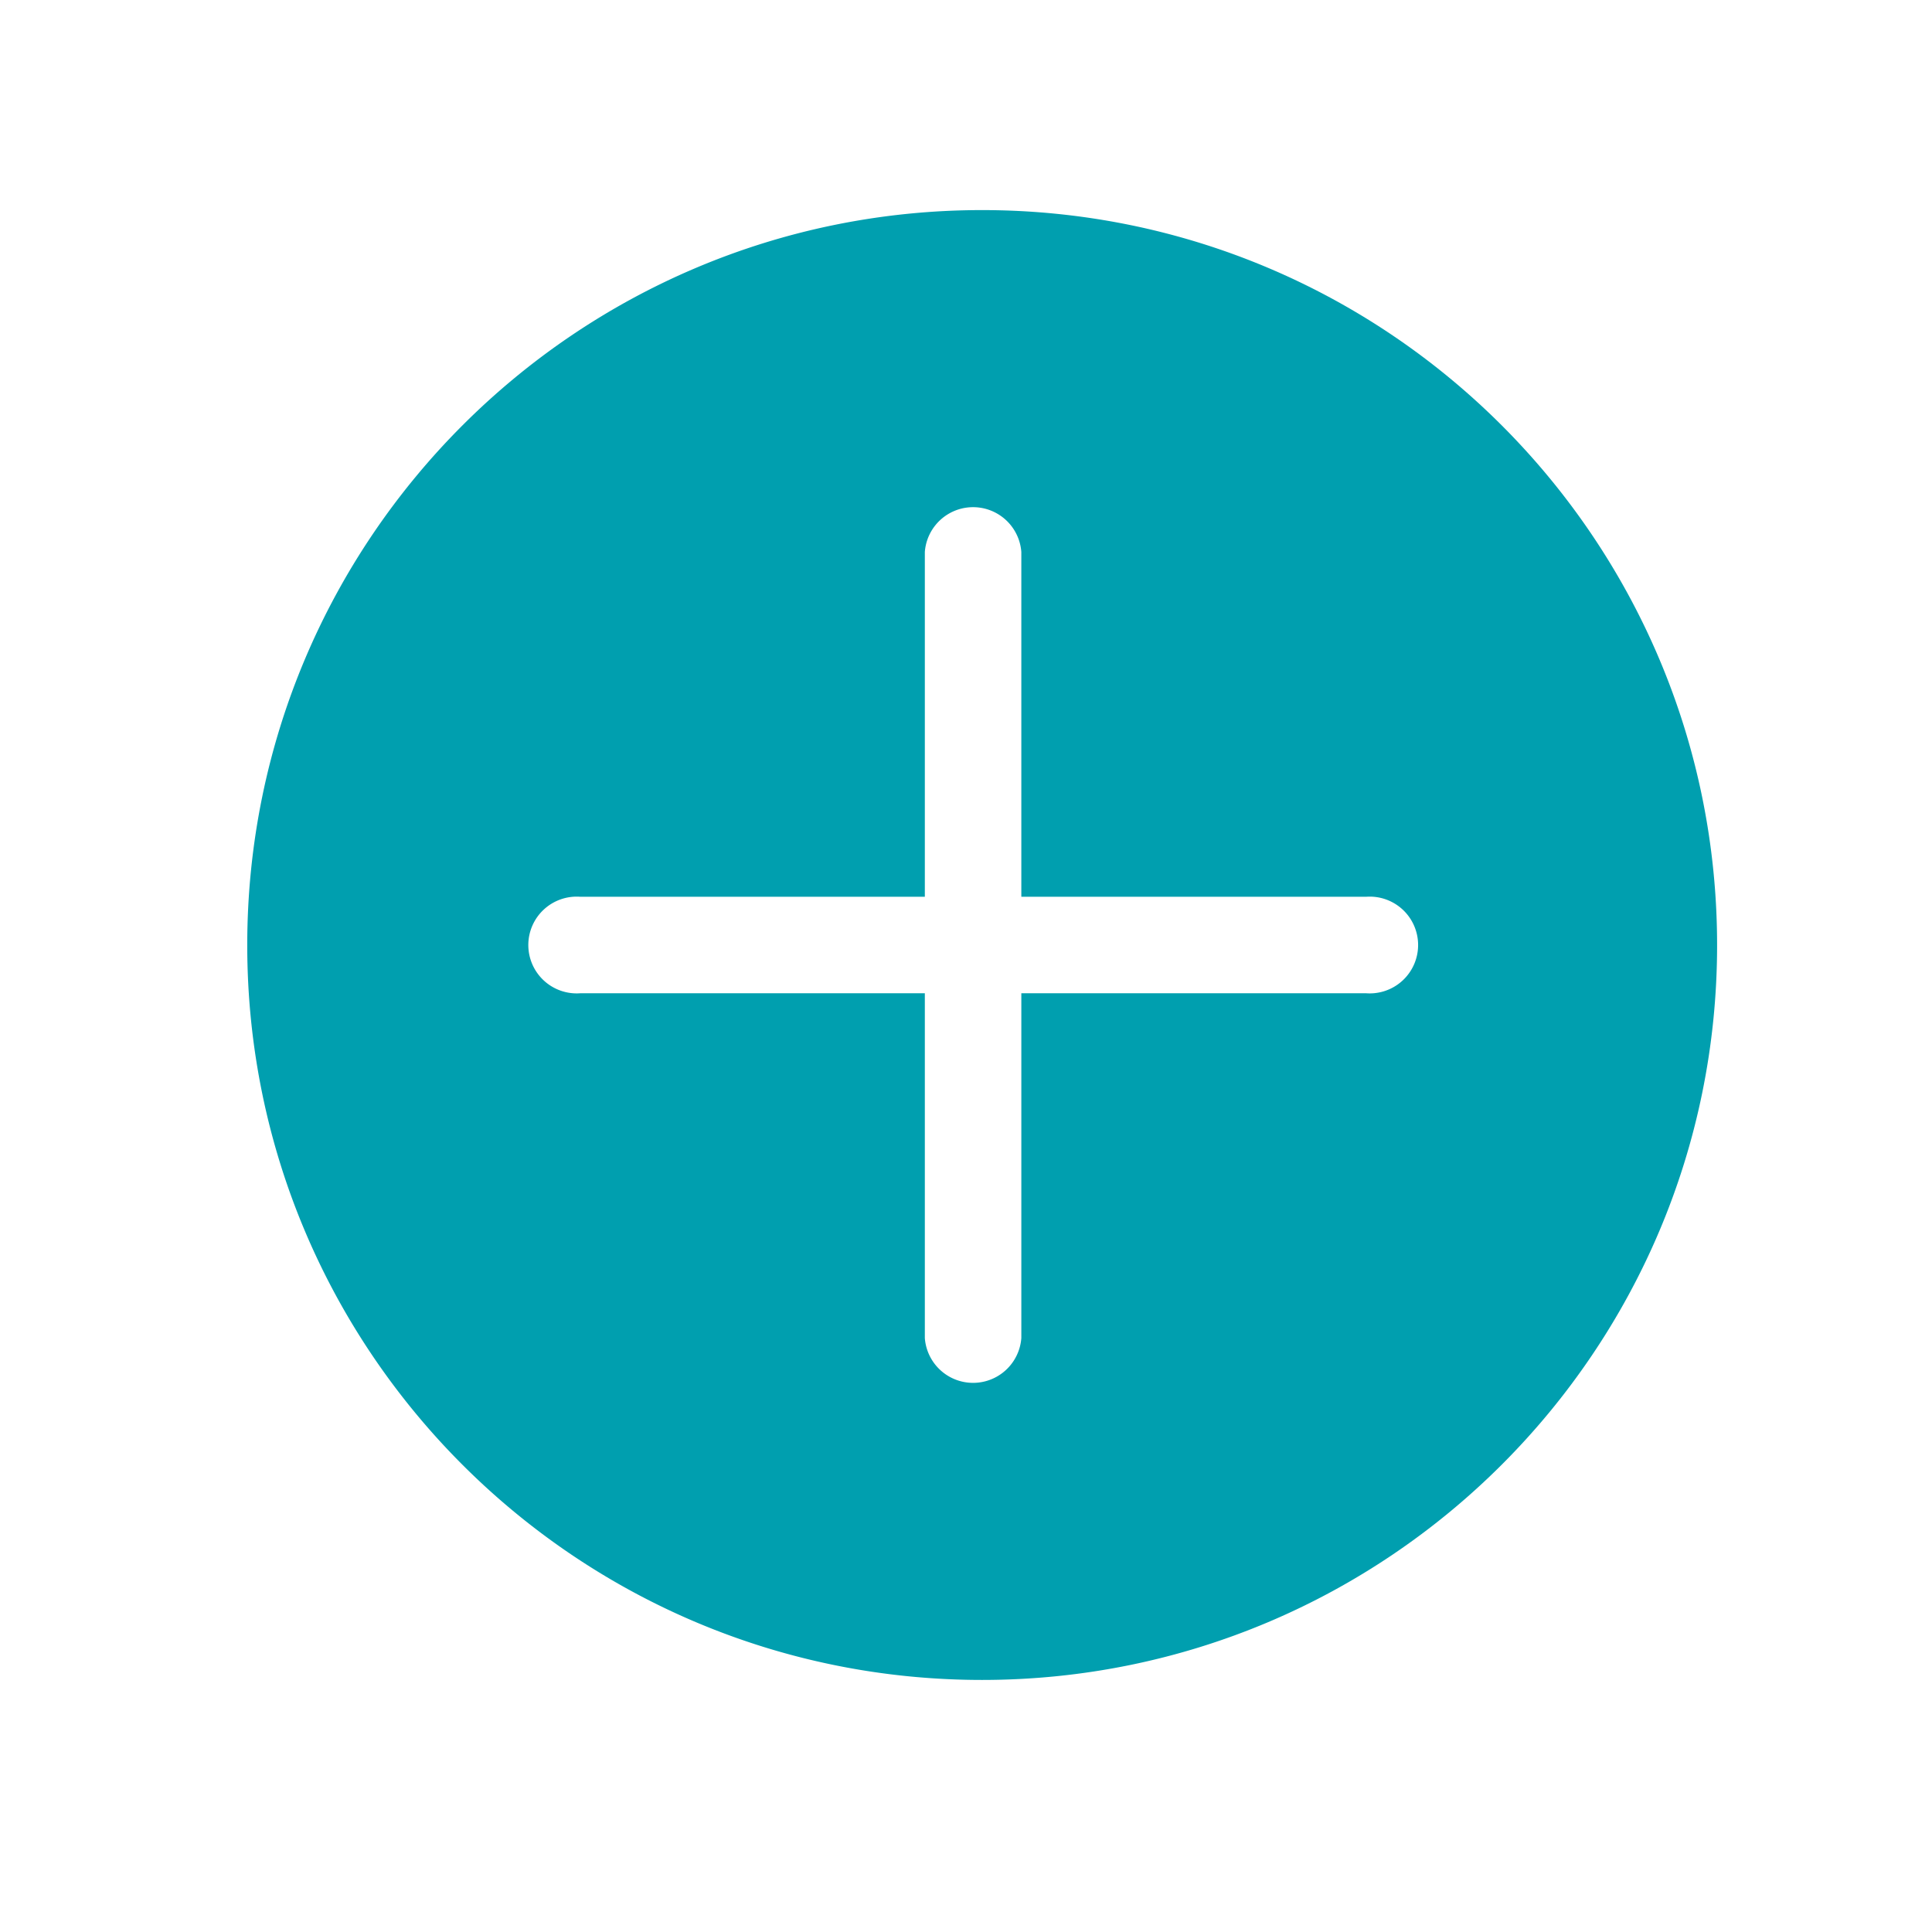 <svg xmlns="http://www.w3.org/2000/svg" width="722.8" height="722.8" viewBox="0 0 722.8 722.8"><title>add</title><g id="add"><path d="M367.4,78.6c-151.8,0-274.9,123.1-274.9,275S215.6,628.5,367.4,628.5s275-123.1,275-274.9S519.3,78.6,367.4,78.6Zm143.7,293h-129v129a18.1,18.1,0,0,1-36.1,0v-129H217.1a18.1,18.1,0,1,1,0-36.1H346v-129a18.1,18.1,0,0,1,36.1,0v129h129a18.1,18.1,0,1,1,0,36.1Z" fill="#009faf"/></g></svg>